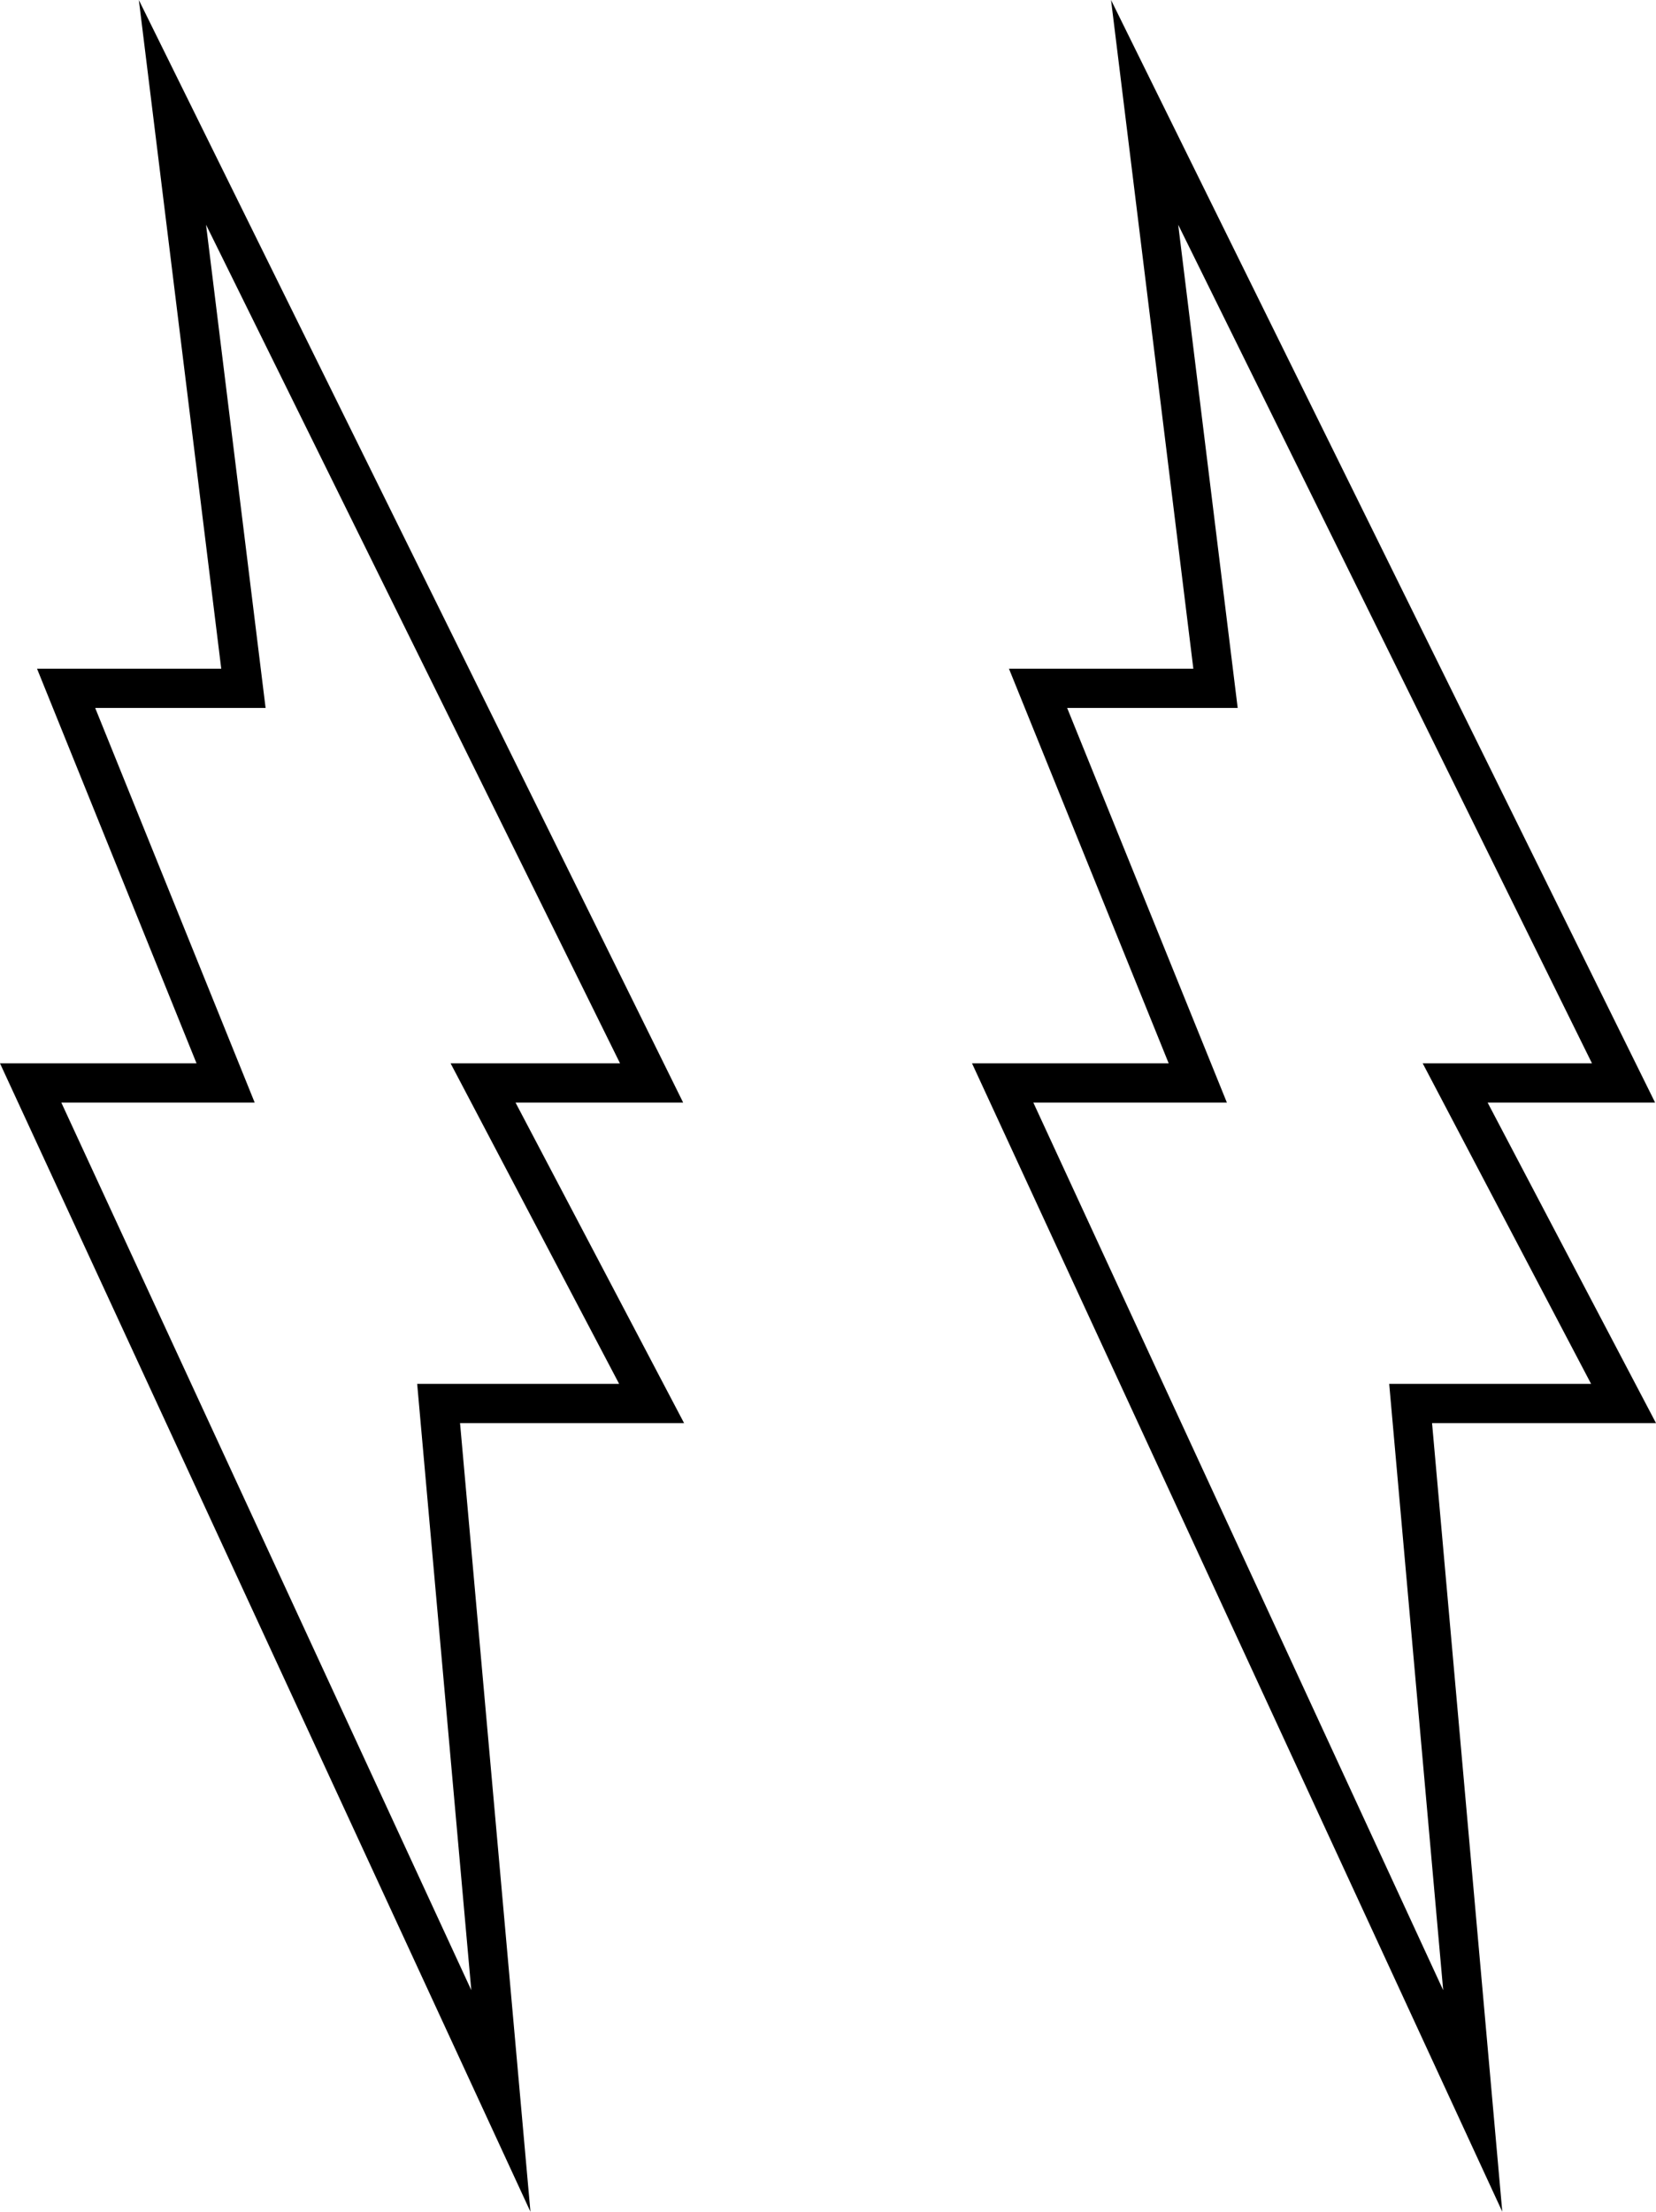 <?xml version="1.0" encoding="UTF-8" standalone="no"?>
<!-- Generator: Adobe Illustrator 16.0.0, SVG Export Plug-In . SVG Version: 6.00 Build 0)  -->

<svg
   version="1.1"
   id="Layer_1"
   x="0px"
   y="0px"
   width="21.117"
   height="28.184"
   viewBox="0 0 21.117 28.184"
   enable-background="new 0 0 47 47"
   xml:space="preserve"
   xmlns="http://www.w3.org/2000/svg"
   xmlns:svg="http://www.w3.org/2000/svg"><defs
   id="defs1416" />
<g
   id="g1411"
   transform="rotate(180,17.065,18.833)">
	<g
   id="g1409">
		<polygon
   class="tens_line_1"
   fill="none"
   stroke="#000000"
   stroke-width="0.5"
   stroke-miterlimit="10"
   points="20.893,28.895 18.63,28.895 19.534,36.234 13.427,23.866 15.574,23.866 13.427,19.782 16.142,19.782 15.35,10.894 21.344,23.866 18.856,23.866 "
   id="polygon1405" />
		<polygon
   class="tens_line_2"
   fill="none"
   stroke="#000000"
   stroke-width="0.5"
   stroke-miterlimit="10"
   points="33.287,28.895 31.026,28.895 31.931,36.234 25.821,23.866 27.97,23.866 25.821,19.782 28.537,19.782 27.743,10.894 33.739,23.866 31.253,23.866 "
   id="polygon1407" />
	</g>
</g>
</svg>
